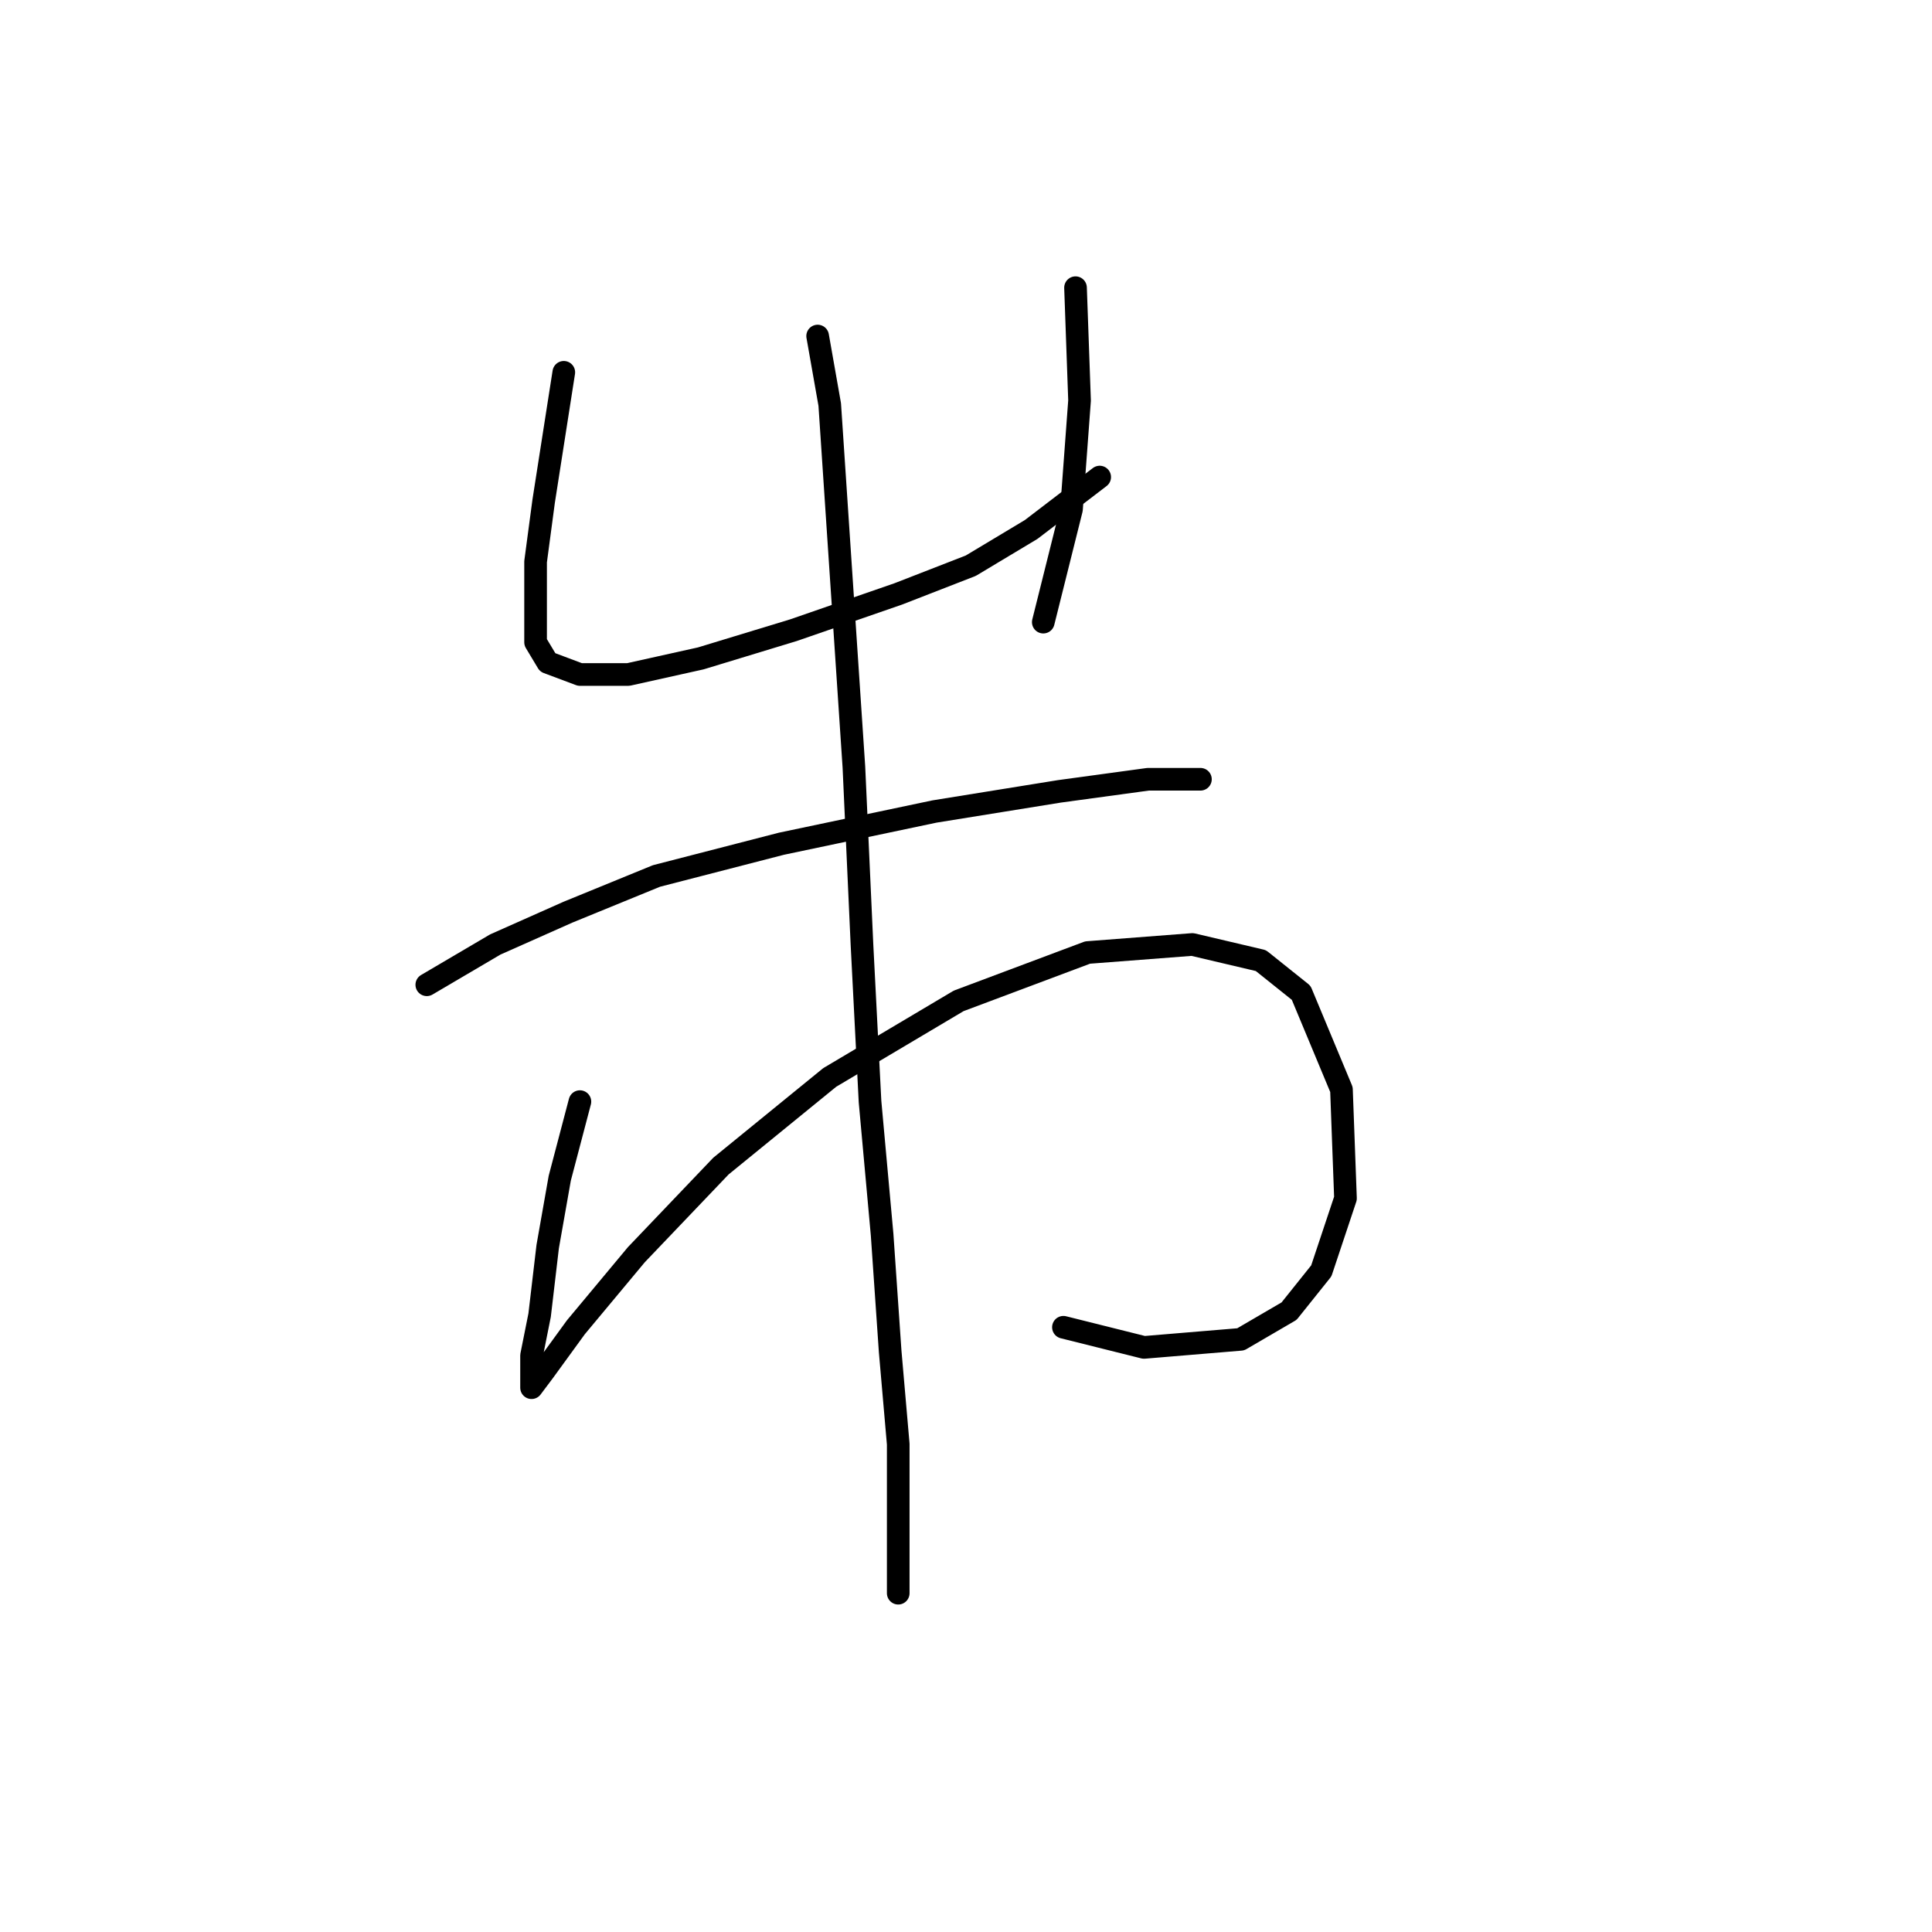 <?xml version="1.0" standalone="no"?>
    <svg width="256" height="256" xmlns="http://www.w3.org/2000/svg" version="1.1">
    <polyline stroke="black" stroke-width="3" stroke-linecap="round" fill="transparent" stroke-linejoin="round" points="74.706 49.333 72.036 66.418 70.968 74.426 70.968 80.299 70.968 85.104 72.57 87.774 76.841 89.376 83.248 89.376 92.858 87.24 105.138 83.503 119.02 78.698 128.63 74.96 136.639 70.155 145.715 63.214 145.715 63.214 " />
        <polyline stroke="black" stroke-width="3" stroke-linecap="round" fill="transparent" stroke-linejoin="round" points="142.512 38.121 143.046 53.07 141.978 67.485 138.241 82.435 138.241 82.435 " />
        <polyline stroke="black" stroke-width="3" stroke-linecap="round" fill="transparent" stroke-linejoin="round" points="56.553 130.487 65.629 125.148 75.24 120.876 86.985 116.071 103.537 111.8 123.825 107.529 140.376 104.859 152.122 103.257 159.063 103.257 159.063 103.257 " />
        <polyline stroke="black" stroke-width="3" stroke-linecap="round" fill="transparent" stroke-linejoin="round" points="76.841 145.97 74.172 156.114 72.57 165.191 71.502 174.267 70.434 179.606 70.434 183.343 70.434 183.877 72.036 181.742 76.307 175.869 84.316 166.258 95.528 154.512 109.944 142.766 127.029 132.622 144.114 126.215 157.995 125.148 167.072 127.283 172.411 131.554 177.75 144.368 178.284 158.784 175.08 168.394 170.809 173.733 164.402 177.47 151.588 178.538 140.91 175.869 140.91 175.869 " />
        <polyline stroke="black" stroke-width="3" stroke-linecap="round" fill="transparent" stroke-linejoin="round" points="108.342 44.527 109.944 53.604 111.011 69.621 113.147 101.656 114.215 125.148 115.283 145.97 116.884 163.589 117.952 179.072 119.02 191.352 119.02 202.03 119.02 211.107 119.02 211.107 " />
        </svg>